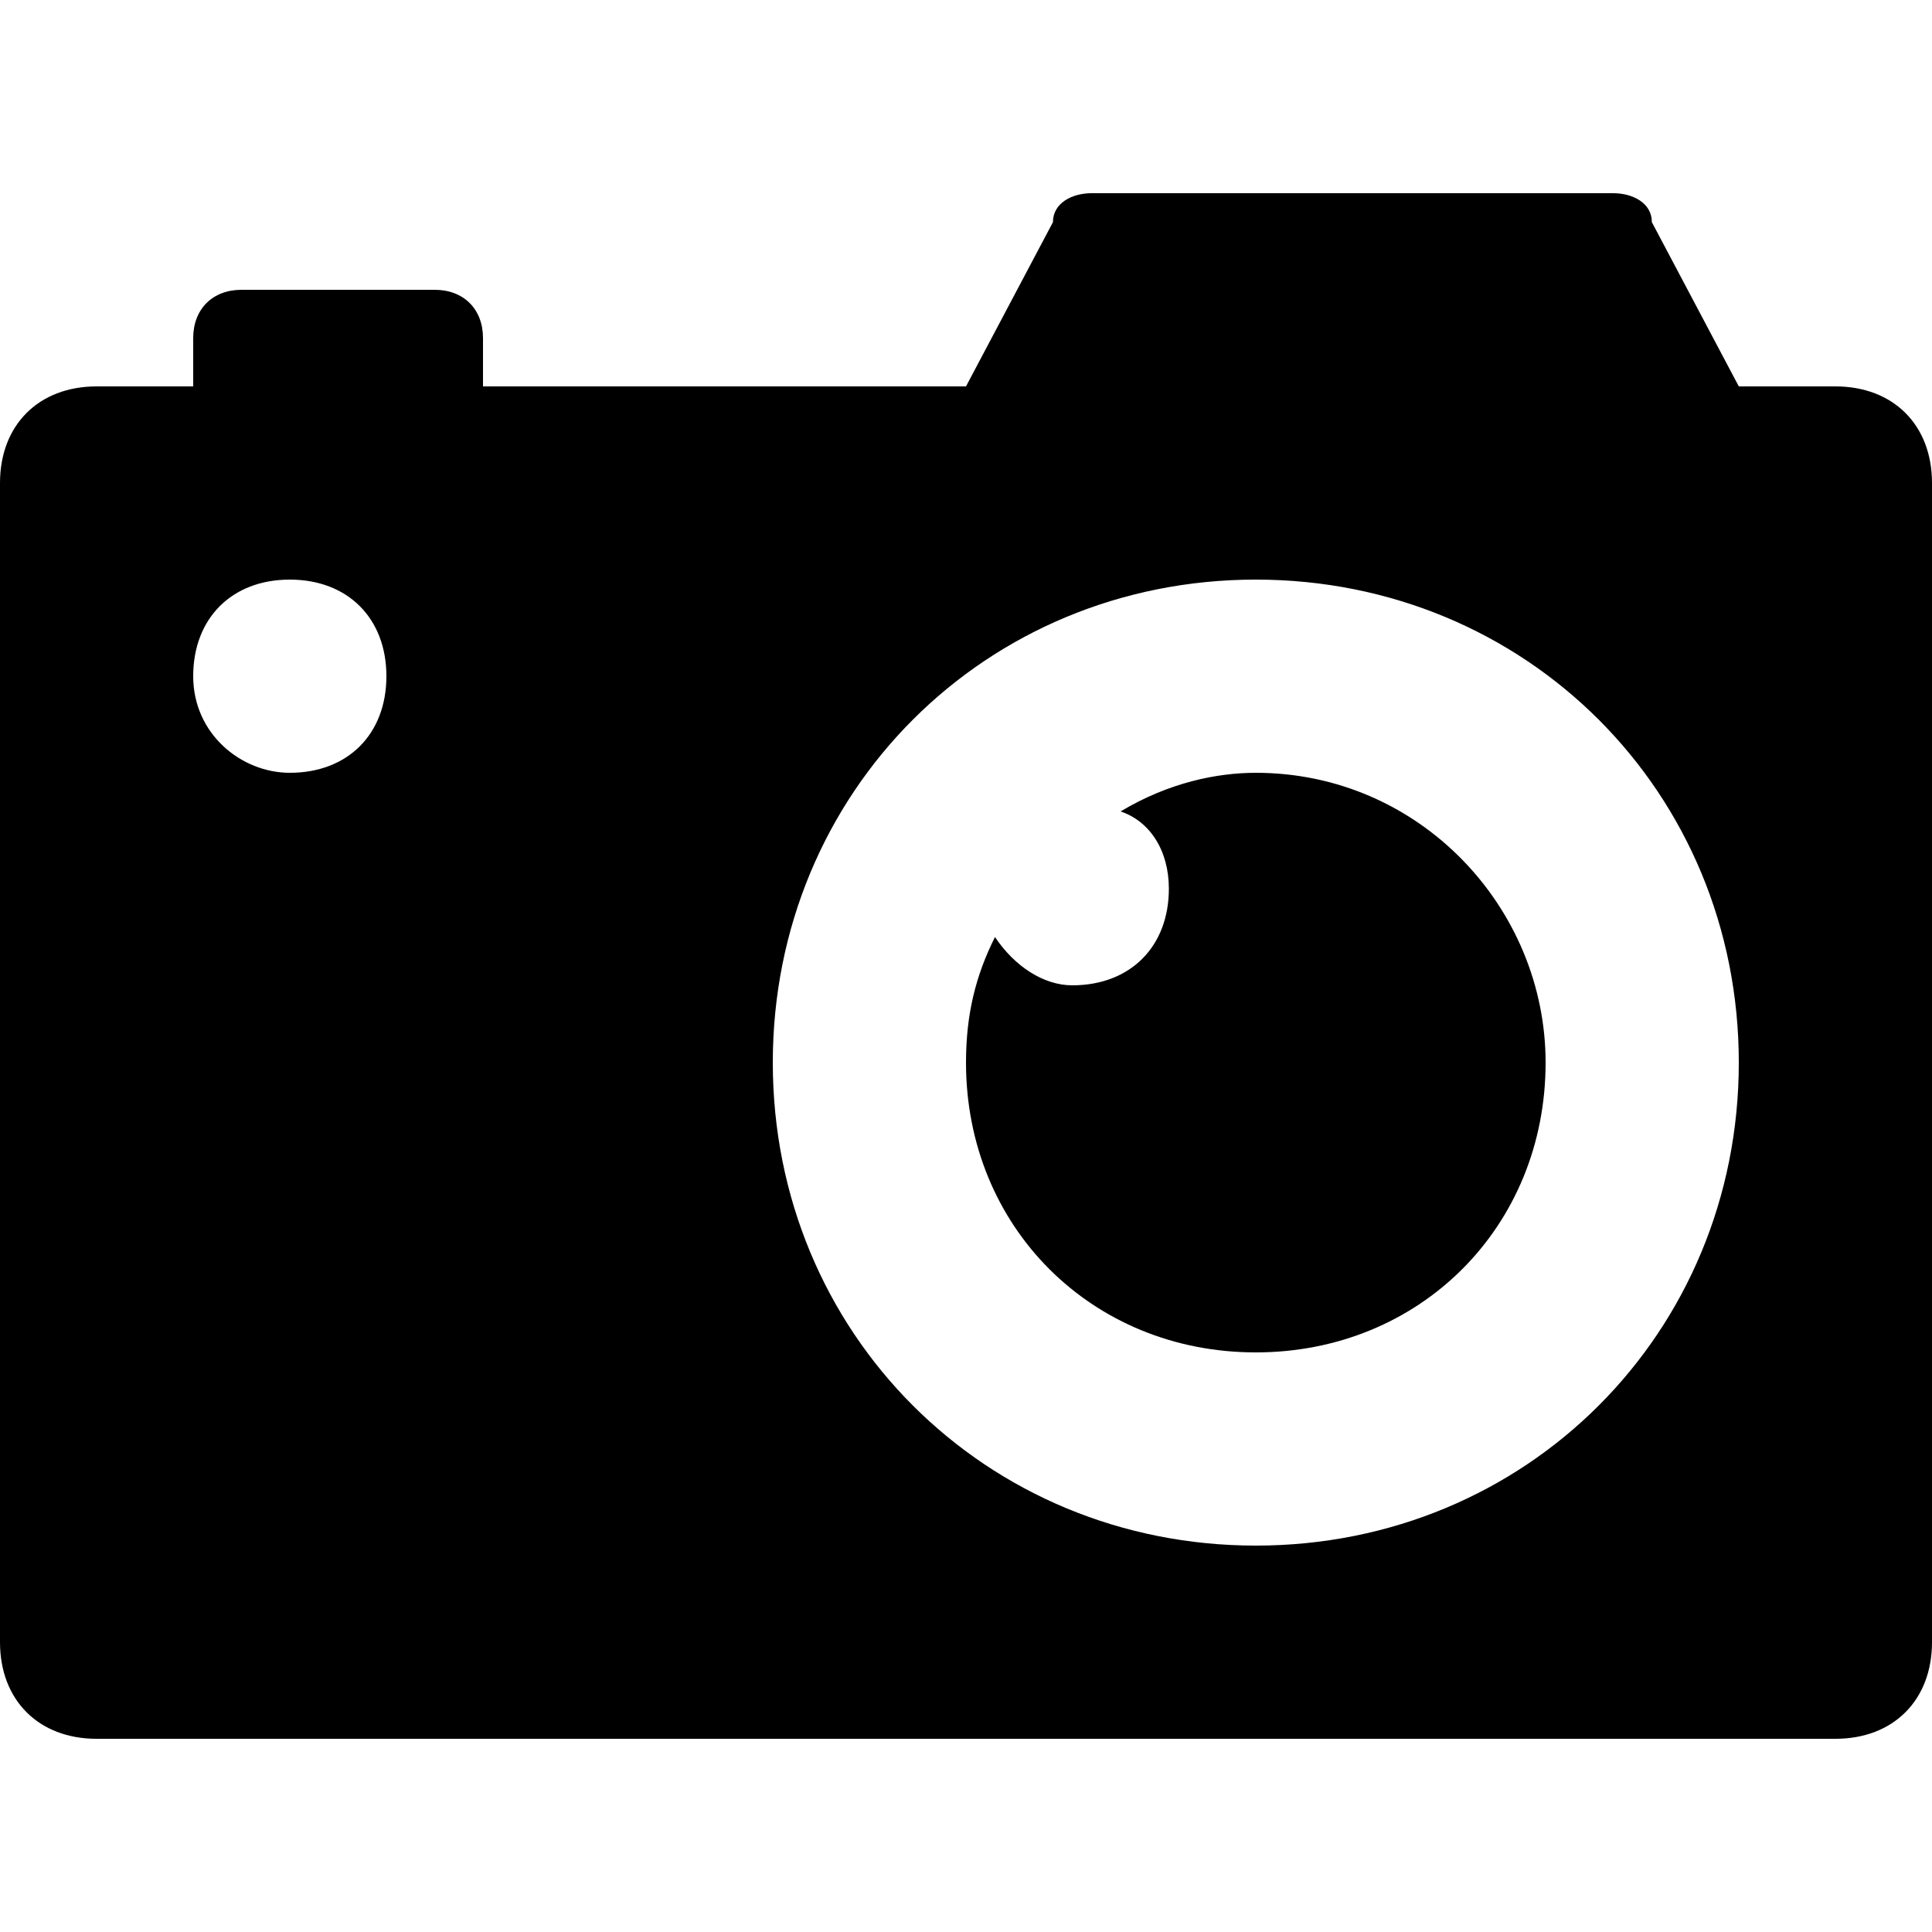 <?xml version="1.0" encoding="iso-8859-1"?>
<!-- Generator: Adobe Illustrator 19.0.0, SVG Export Plug-In . SVG Version: 6.00 Build 0)  -->
<svg version="1.1" id="Capa_1" xmlns="http://www.w3.org/2000/svg" xmlns:xlink="http://www.w3.org/1999/xlink" x="0px" y="0px"
	 viewBox="0 0 512 512" style="enable-background:new 0 0 512 512;" xml:space="preserve">
<g>
	<g>
		<path d="M332.8,204.8c-10.24,0-23.04,2.56-35.84,10.24c7.68,2.56,12.8,10.24,12.8,20.48c0,15.36-10.24,25.6-25.6,25.6
			c-7.68,0-15.36-5.12-20.48-12.8c-5.12,10.24-7.68,20.48-7.68,33.28c0,43.52,33.28,76.8,76.8,76.8c43.52,0,76.8-33.28,76.8-76.8
			C409.6,240.64,376.32,204.8,332.8,204.8z"/>
	</g>
</g>
<g>
	<g>
		<path d="M486.4,102.4h-25.6l-23.04-43.52c0-5.12-5.12-7.68-10.24-7.68H289.28c-5.12,0-10.24,2.56-10.24,7.68L256,102.4H128V89.6
			c0-7.68-5.12-12.8-12.8-12.8H64c-7.68,0-12.8,5.12-12.8,12.8v12.8H25.6C10.24,102.4,0,112.64,0,128v307.2
			c0,15.36,10.24,25.6,25.6,25.6h460.8c15.36,0,25.6-10.24,25.6-25.6V128C512,112.64,501.76,102.4,486.4,102.4z M76.8,204.8
			c-12.8,0-25.6-10.24-25.6-25.6s10.24-25.6,25.6-25.6s25.6,10.24,25.6,25.6S92.16,204.8,76.8,204.8z M332.8,409.6
			c-71.68,0-128-56.32-128-128c0-71.68,56.32-128,128-128s128,56.32,128,128C460.8,353.28,404.48,409.6,332.8,409.6z"/>
	</g>
</g>
<g>
</g>
<g>
</g>
<g>
</g>
<g>
</g>
<g>
</g>
<g>
</g>
<g>
</g>
<g>
</g>
<g>
</g>
<g>
</g>
<g>
</g>
<g>
</g>
<g>
</g>
<g>
</g>
<g>
</g>
</svg>
